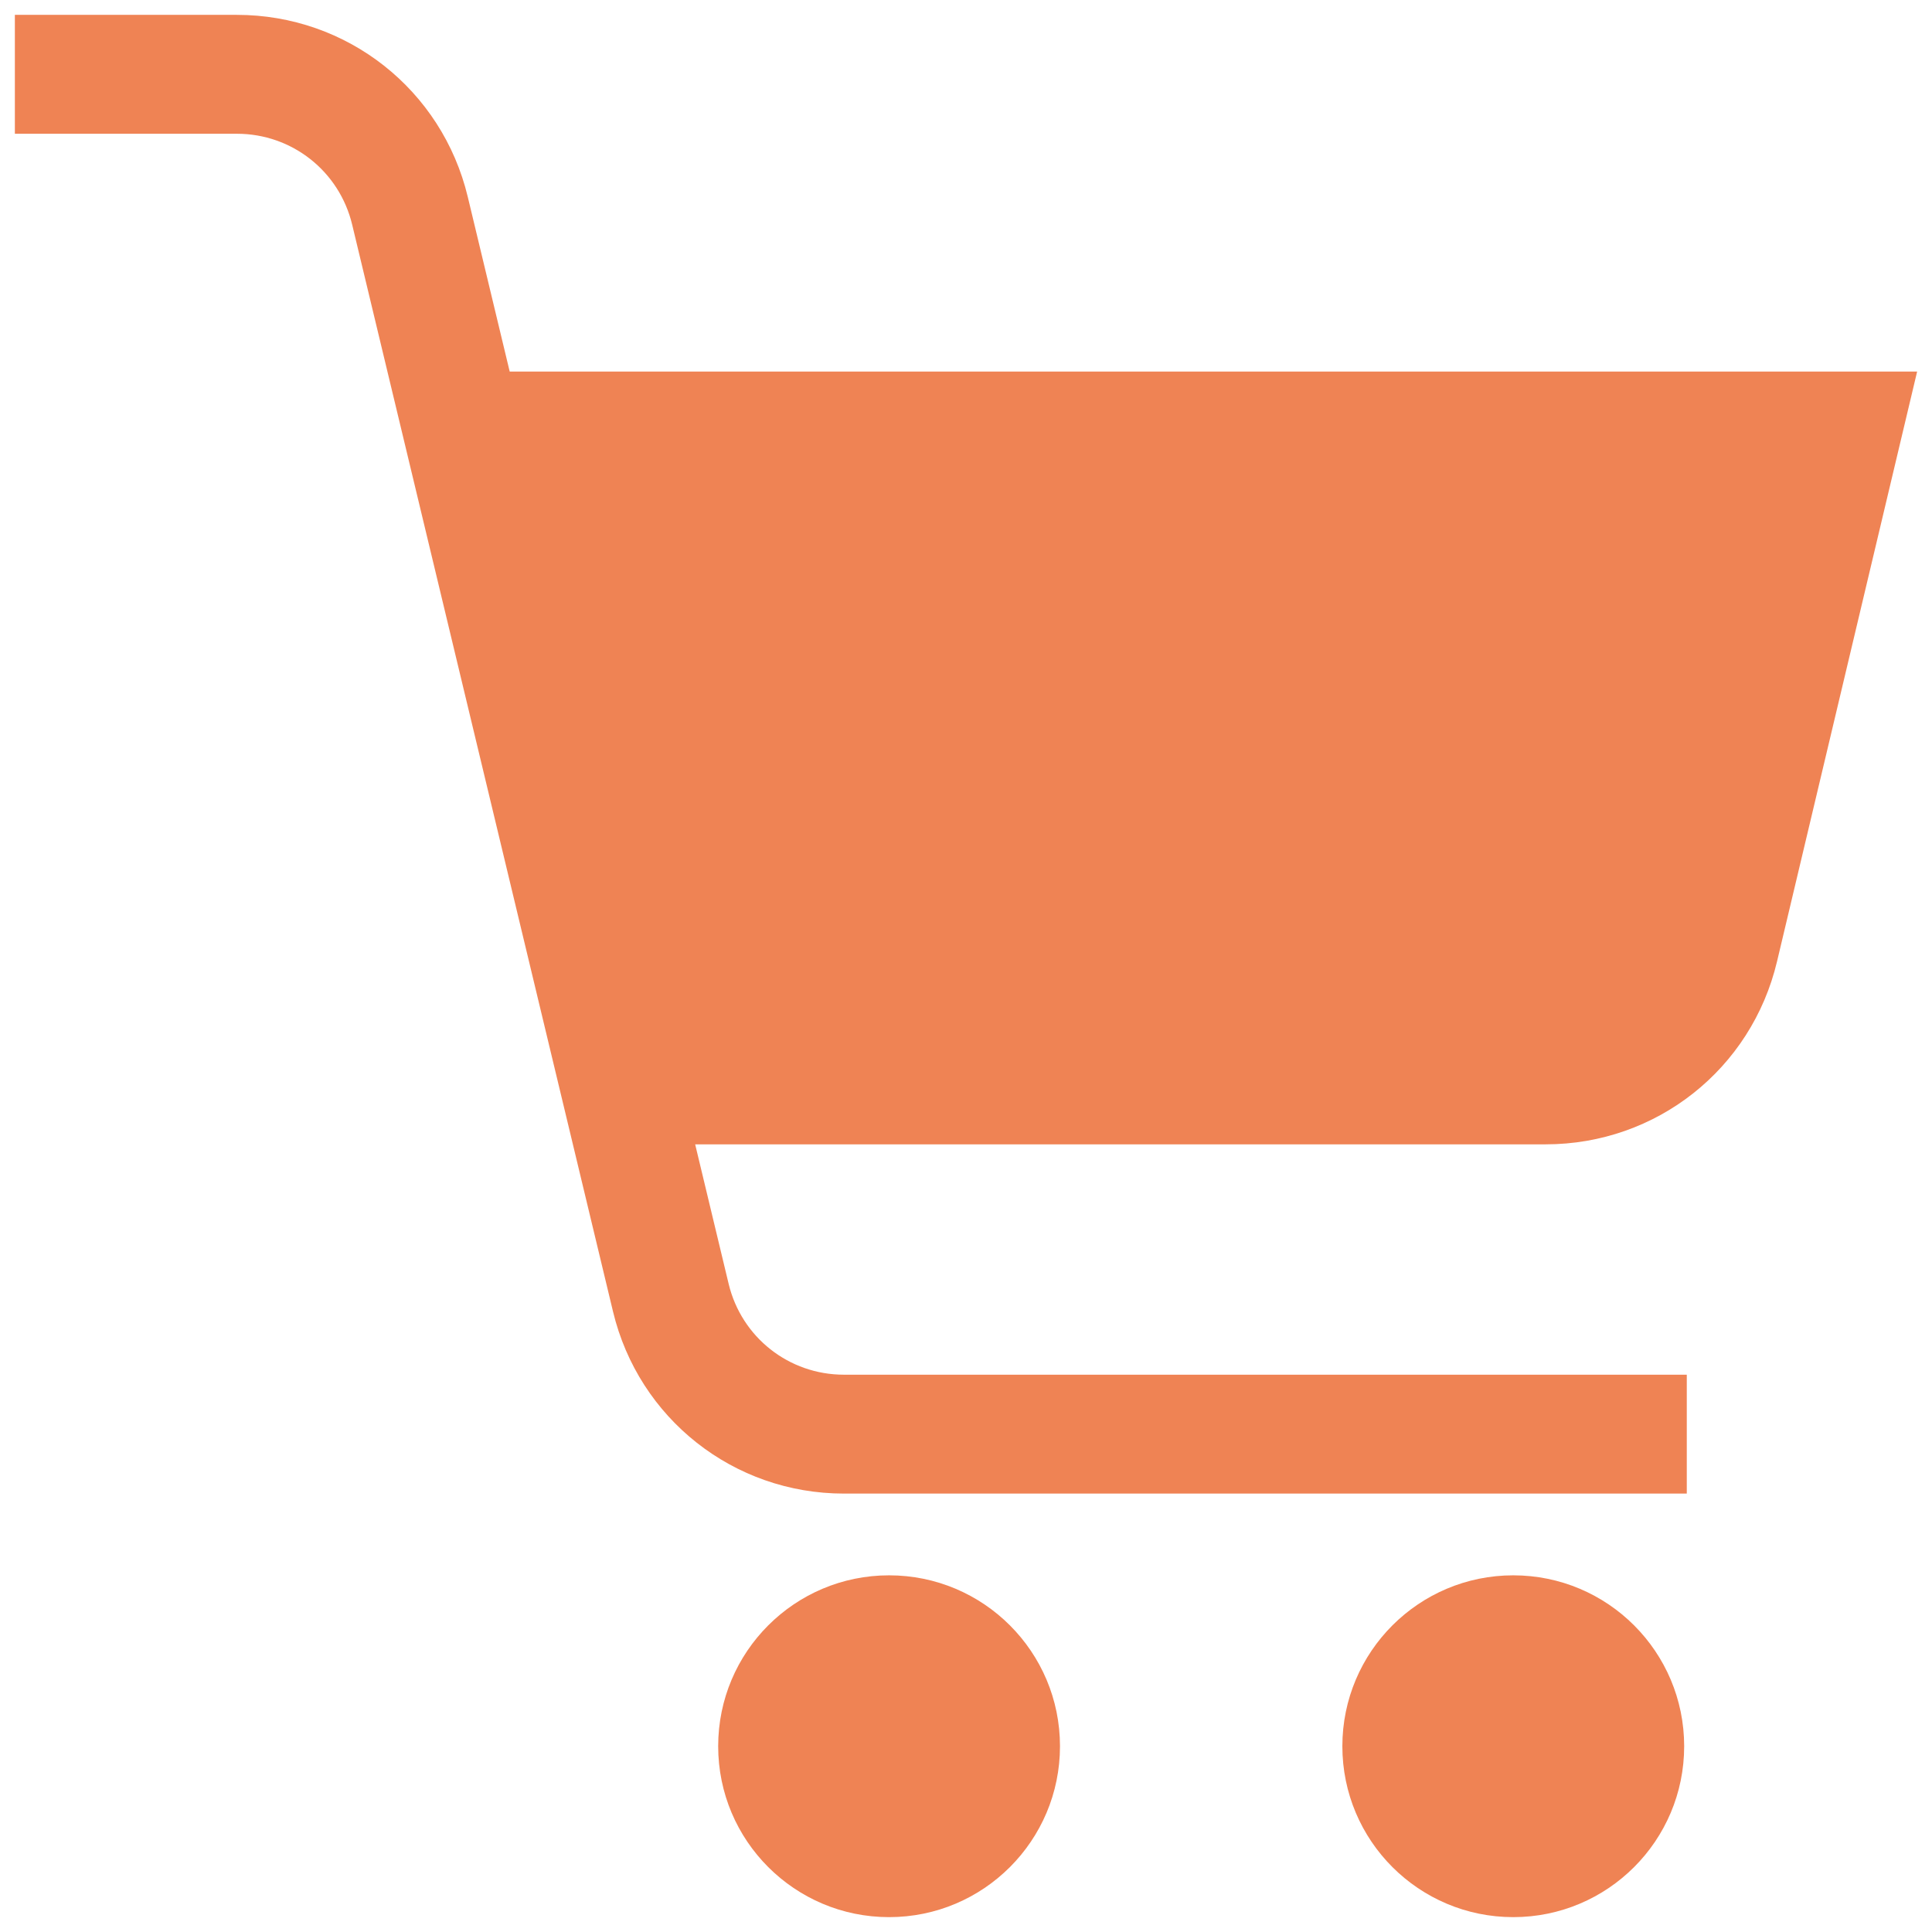 <?xml version="1.0" encoding="utf-8"?>
<!-- Uploaded to: SVG Repo, www.svgrepo.com, Generator: SVG Repo Mixer Tools -->
<svg fill="#ef8354" version="1.1" id="Layer_1" xmlns="http://www.w3.org/2000/svg" xmlns:xlink="http://www.w3.org/1999/xlink" 
	 width="800px" height="800px" viewBox="0 0 260 260" enable-background="new 0 0 260 260" xml:space="preserve">
<path d="M258,50l-18.857,79.395C235.702,143.882,222.899,154,208.01,154H93.552l4.504,18.768C99.784,179.97,106.165,185,113.571,185
	H227v16H113.571c-14.834,0-27.612-10.074-31.074-24.498L47.394,30.233C45.665,23.03,39.285,18,31.878,18H2V2h29.878
	C46.711,2,59.49,12.074,62.952,26.499L68.592,50H258z M96.649,235c0,12.703,10.297,23,23,23s23-10.297,23-23s-10.297-23-23-23
	S96.649,222.297,96.649,235z M180.649,235c0,12.703,10.297,23,23,23s23-10.297,23-23s-10.297-23-23-23S180.649,222.297,180.649,235z
	"/>
</svg>